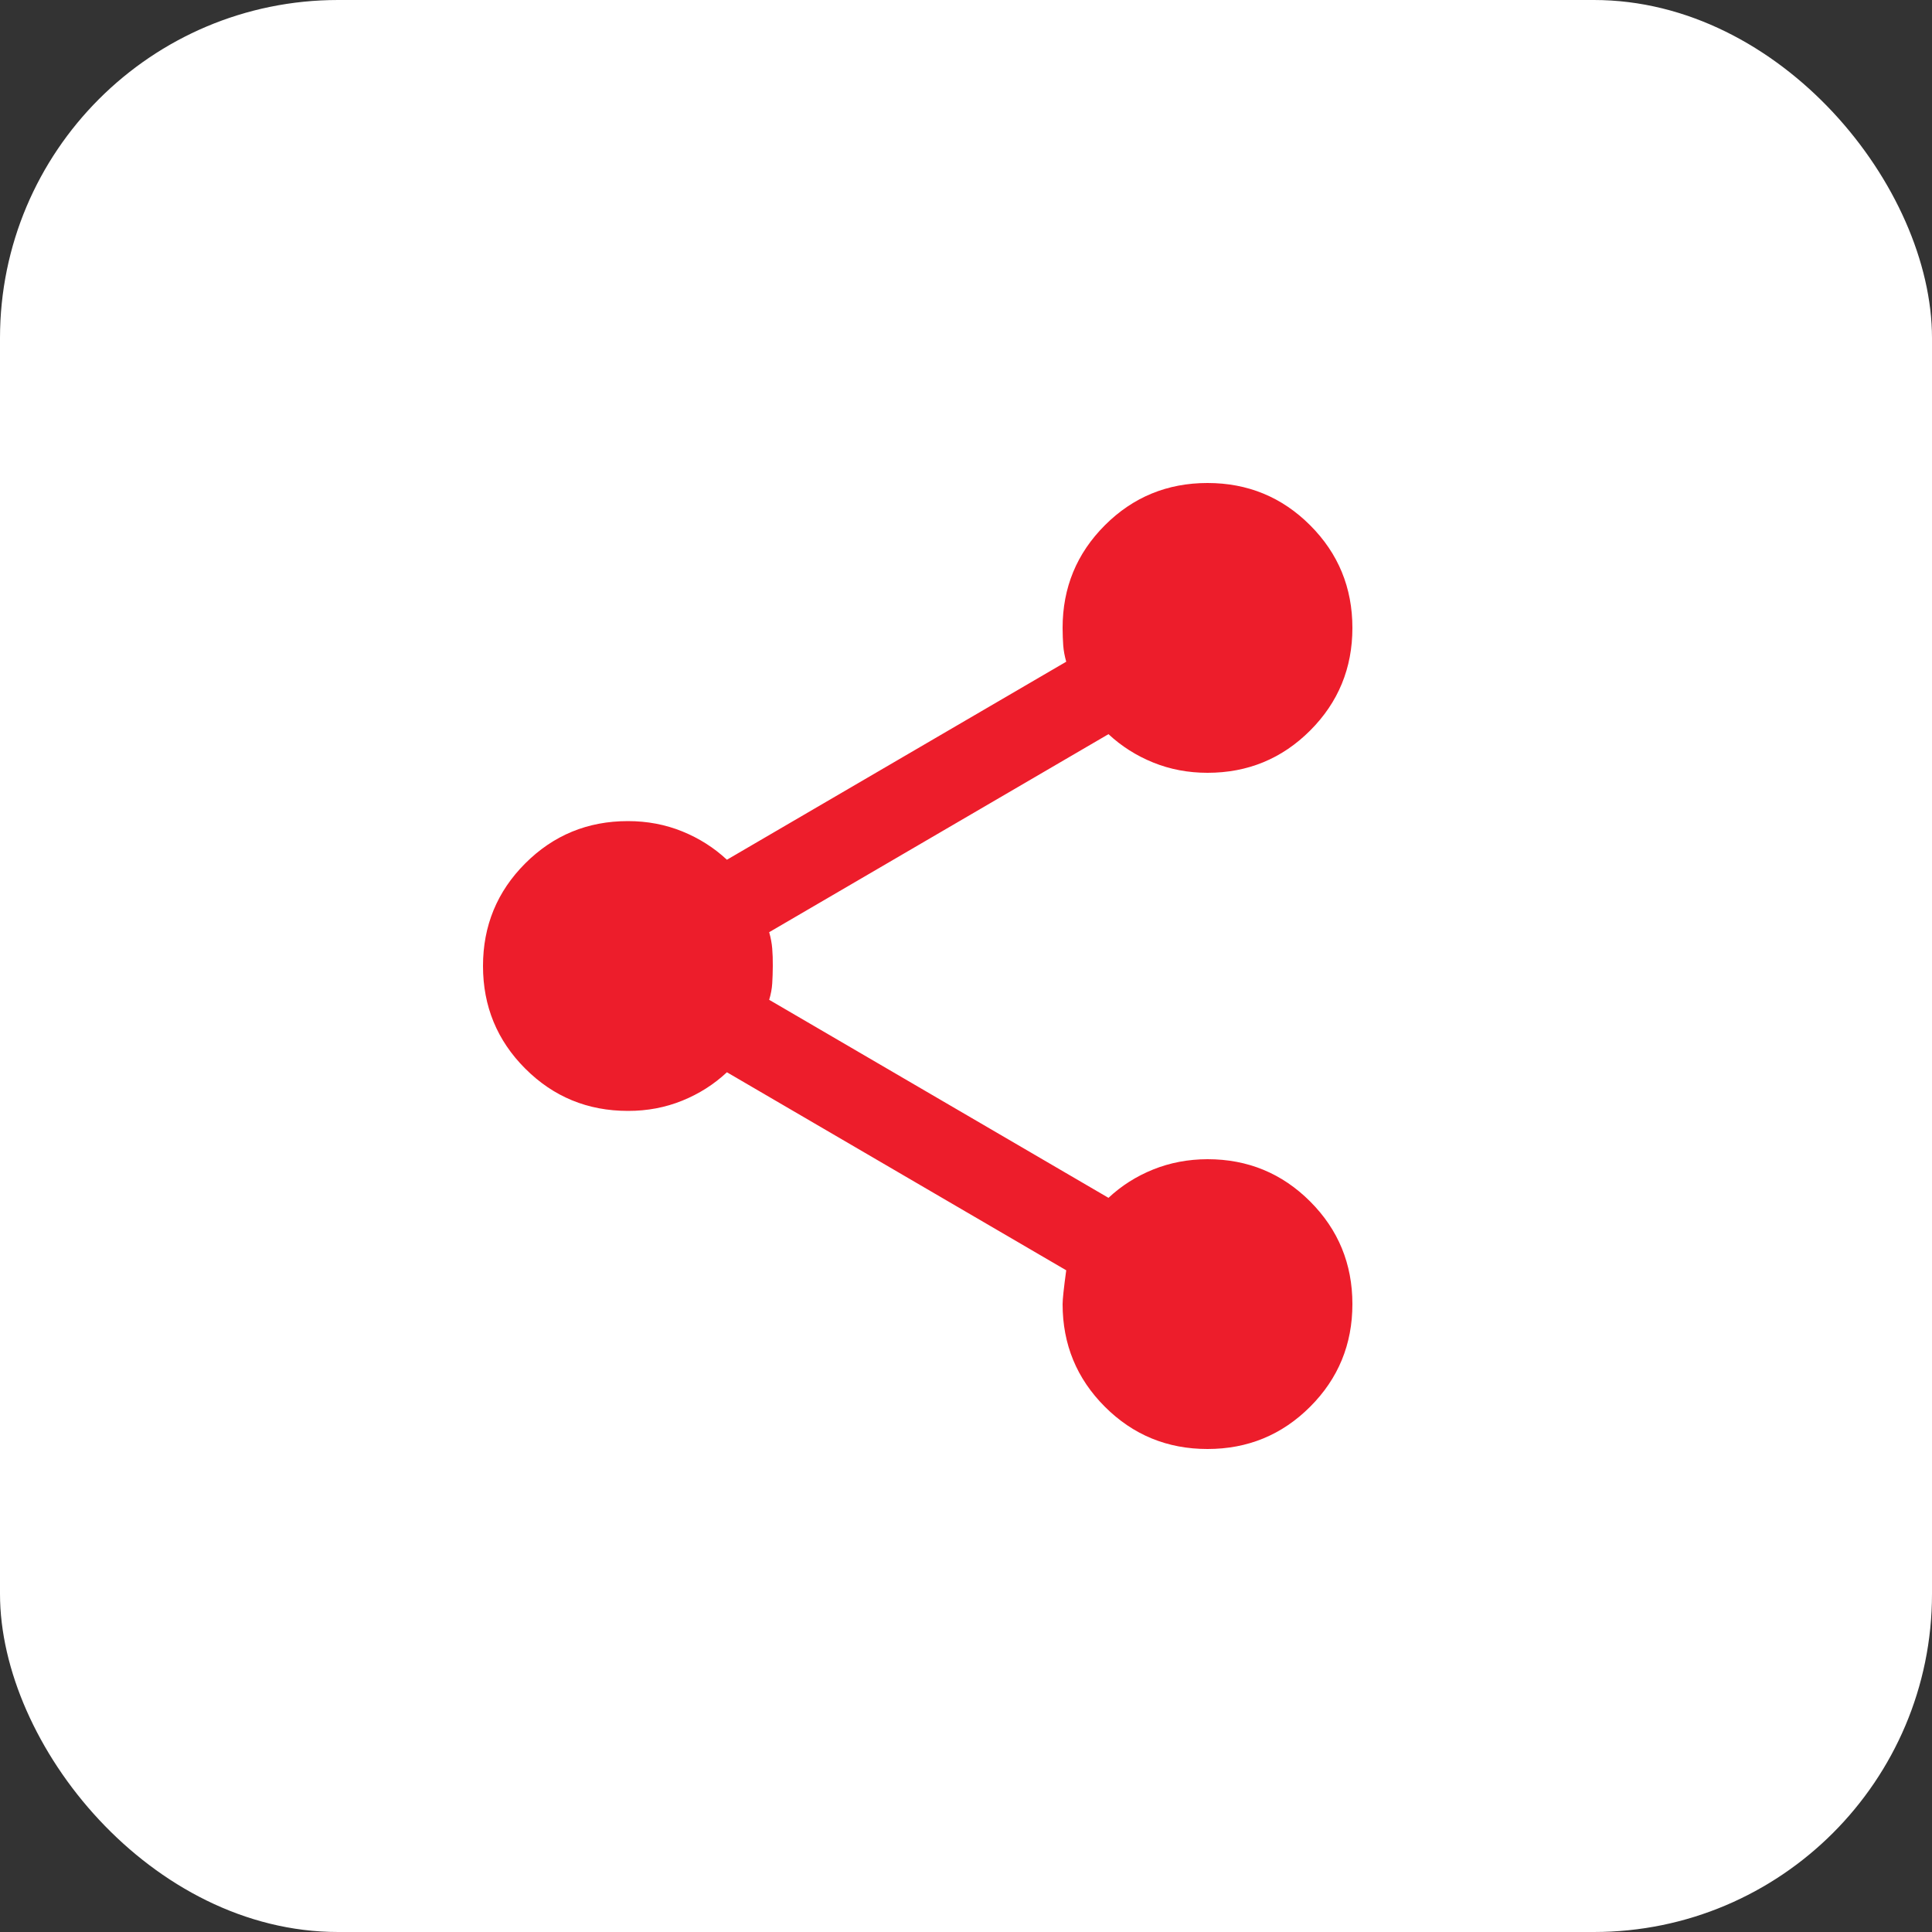 <svg width="40" height="40" viewBox="0 0 40 40" fill="none" xmlns="http://www.w3.org/2000/svg">
<rect x="0" y="0" width="40" height="40" fill="#333333" stroke="none"/>
<rect width="40" height="40" rx="7" fill="white"/>
<path d="M25 30C24.167 30 23.458 29.708 22.875 29.125C22.292 28.542 22 27.833 22 27C22 26.9 22.025 26.667 22.075 26.3L15.05 22.2C14.783 22.45 14.475 22.646 14.125 22.788C13.775 22.93 13.4 23.001 13 23C12.167 23 11.458 22.708 10.875 22.125C10.292 21.542 10 20.833 10 20C10 19.167 10.292 18.458 10.875 17.875C11.458 17.292 12.167 17 13 17C13.4 17 13.775 17.071 14.125 17.213C14.475 17.355 14.783 17.551 15.05 17.8L22.075 13.7C22.042 13.583 22.021 13.471 22.013 13.363C22.005 13.255 22.001 13.134 22 13C22 12.167 22.292 11.458 22.875 10.875C23.458 10.292 24.167 10 25 10C25.833 10 26.542 10.292 27.125 10.875C27.708 11.458 28 12.167 28 13C28 13.833 27.708 14.542 27.125 15.125C26.542 15.708 25.833 16 25 16C24.6 16 24.225 15.929 23.875 15.787C23.525 15.645 23.217 15.449 22.95 15.2L15.925 19.3C15.958 19.417 15.979 19.529 15.988 19.638C15.997 19.747 16.001 19.867 16 20C15.999 20.133 15.995 20.254 15.988 20.363C15.981 20.472 15.96 20.585 15.925 20.7L22.95 24.8C23.217 24.55 23.525 24.354 23.875 24.213C24.225 24.072 24.6 24.001 25 24C25.833 24 26.542 24.292 27.125 24.875C27.708 25.458 28 26.167 28 27C28 27.833 27.708 28.542 27.125 29.125C26.542 29.708 25.833 30 25 30Z" fill="#ED1D2B"/>
</svg>
